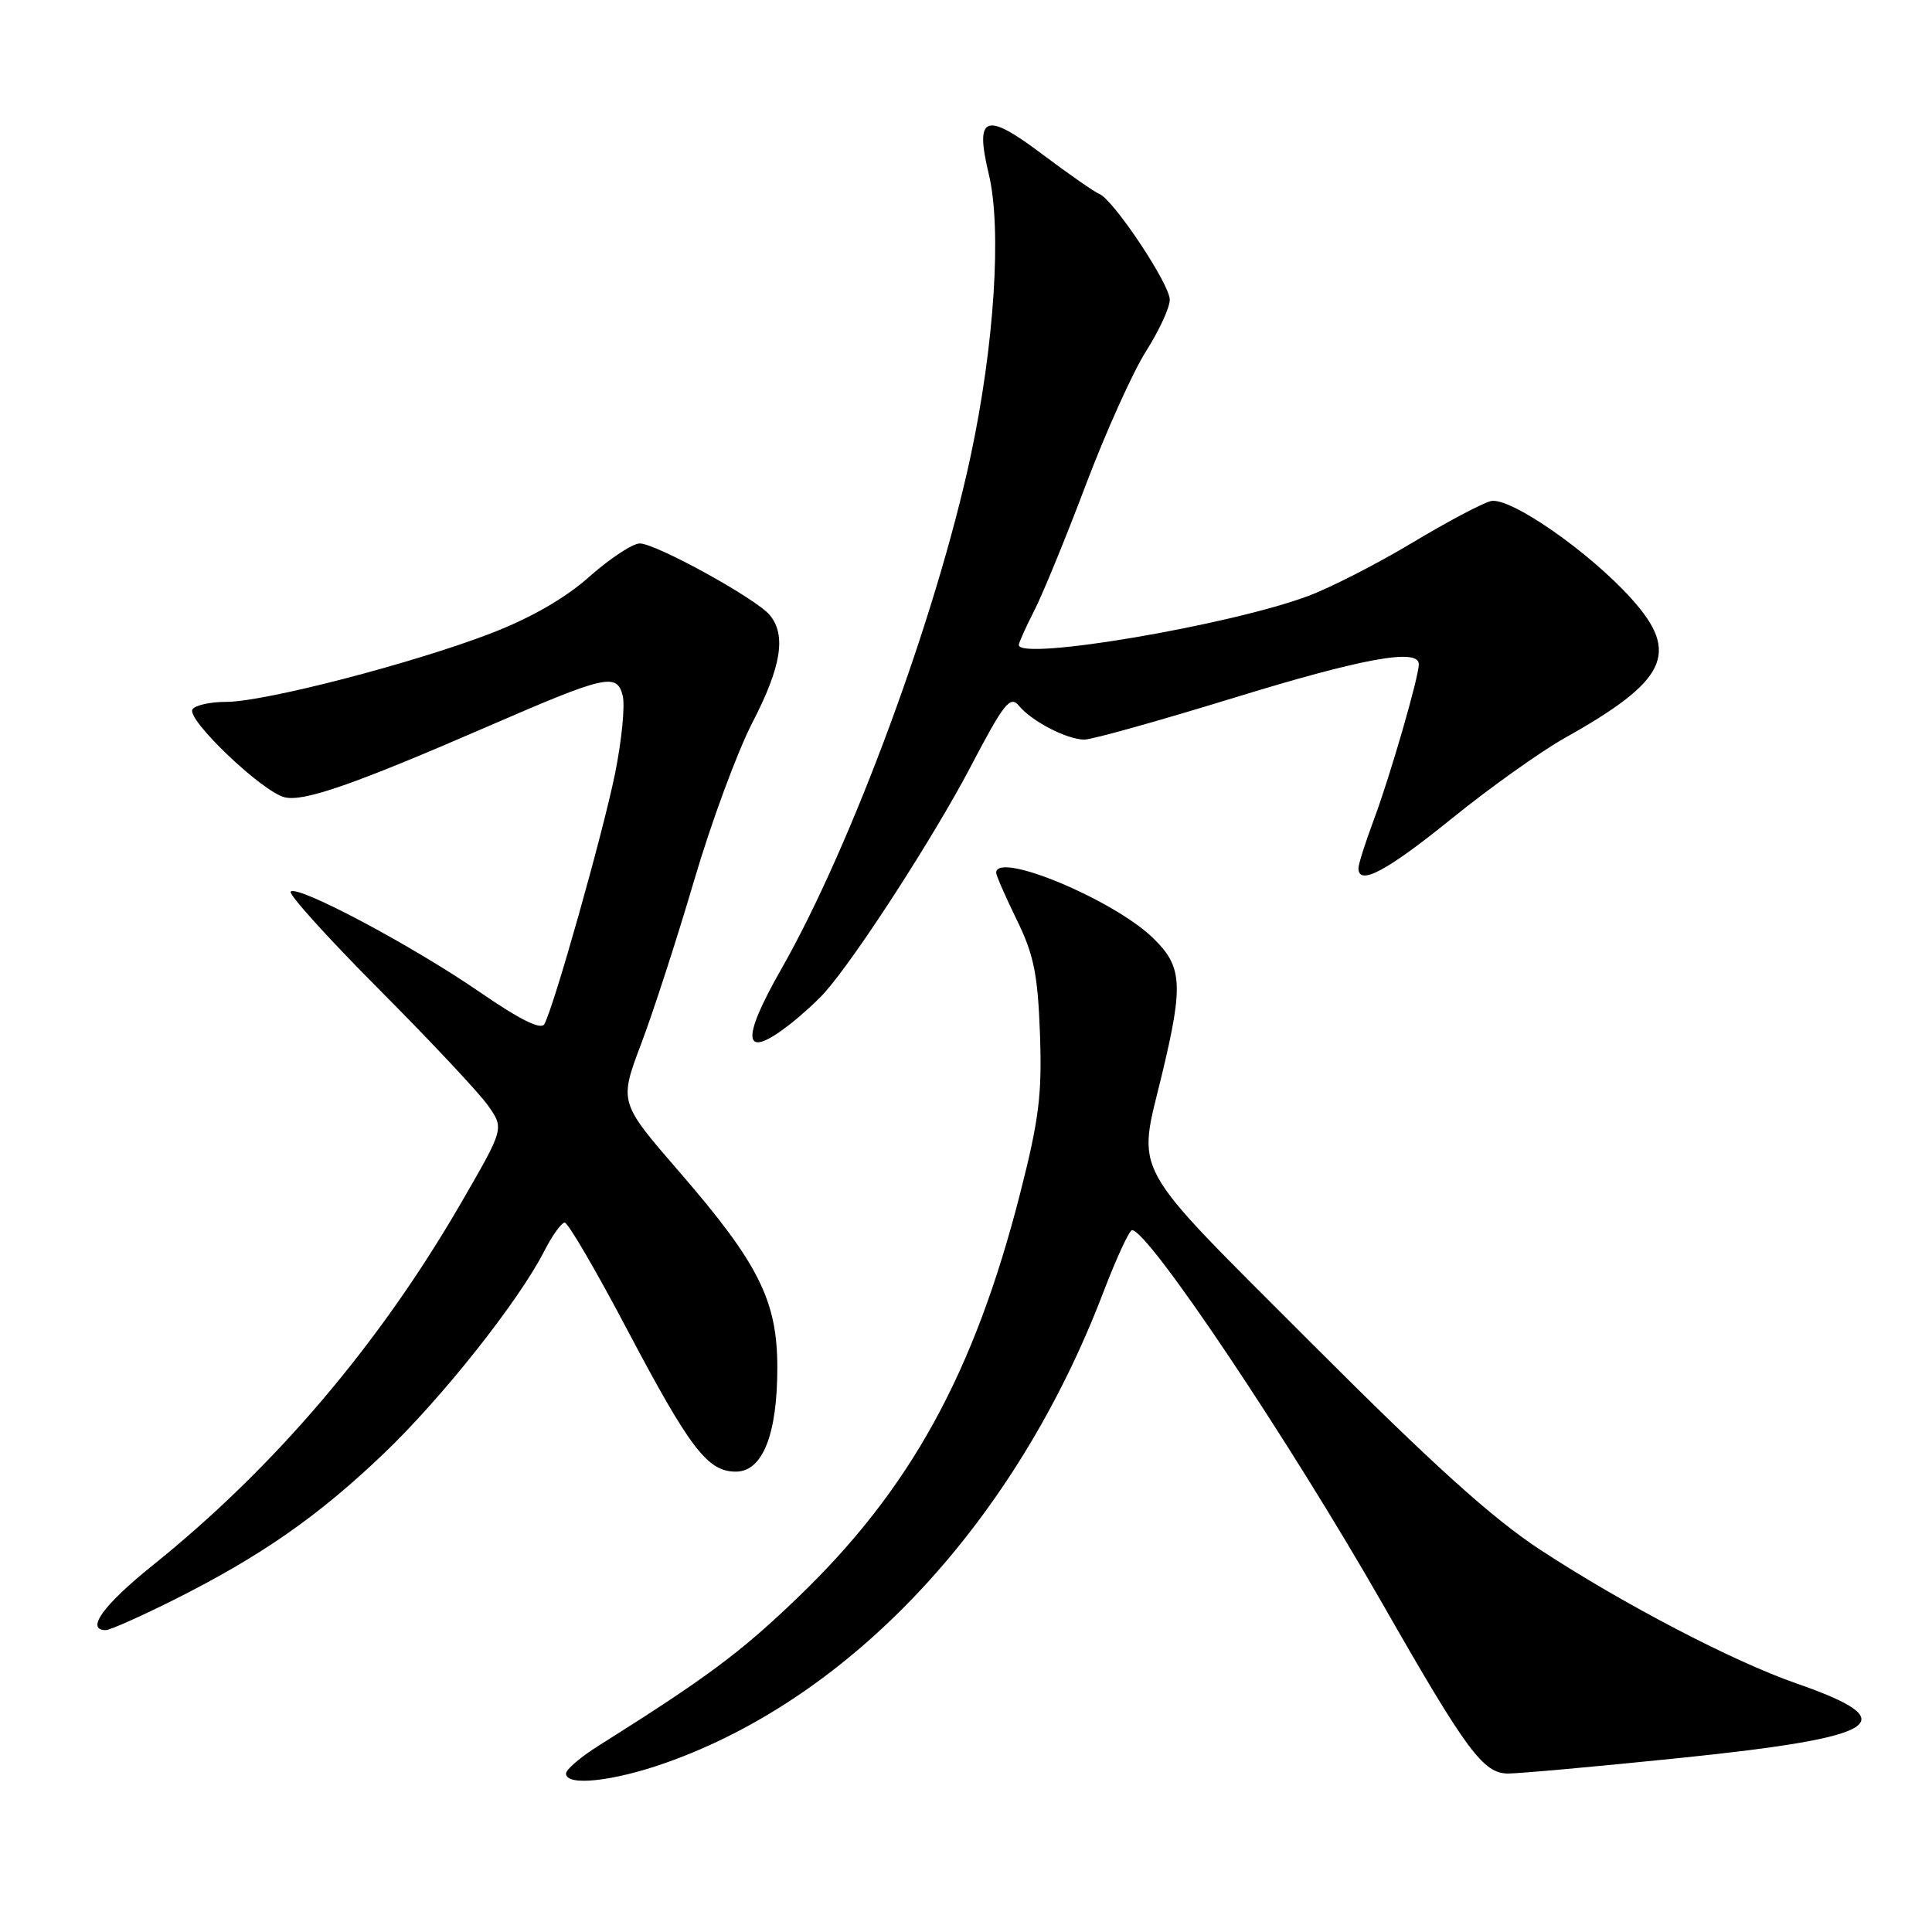 <?xml version="1.0" encoding="UTF-8" standalone="no"?>
<!DOCTYPE svg PUBLIC "-//W3C//DTD SVG 1.1//EN" "http://www.w3.org/Graphics/SVG/1.1/DTD/svg11.dtd" >
<svg xmlns="http://www.w3.org/2000/svg" xmlns:xlink="http://www.w3.org/1999/xlink" version="1.1" viewBox="0 0 256 256">
 <g >
 <path fill="currentColor"
d=" M 88.20 233.59 C 112.95 224.86 134.61 201.58 146.19 171.25 C 147.93 166.71 149.64 163.00 150.00 163.00 C 152.16 163.00 170.81 190.83 183.33 212.75 C 194.36 232.06 196.55 235.00 199.83 235.00 C 201.33 235.00 211.55 234.08 222.53 232.95 C 249.45 230.18 252.64 228.14 238.00 223.05 C 229.66 220.15 215.12 212.57 204.13 205.38 C 197.73 201.19 189.89 194.11 173.75 177.95 C 149.29 153.45 150.69 156.00 154.01 142.19 C 156.83 130.42 156.66 128.03 152.75 124.26 C 147.44 119.15 132.00 112.74 132.00 115.65 C 132.00 116.01 133.23 118.81 134.72 121.87 C 136.98 126.48 137.51 129.06 137.80 136.97 C 138.09 145.02 137.68 148.31 135.17 158.15 C 129.07 182.01 120.60 197.39 105.68 211.71 C 98.08 219.01 93.68 222.28 79.25 231.36 C 76.91 232.83 75.00 234.47 75.00 235.01 C 75.00 236.72 81.24 236.05 88.20 233.59 Z  M 23.27 211.87 C 34.66 206.14 42.24 200.85 50.89 192.57 C 58.57 185.23 68.73 172.41 72.10 165.81 C 73.17 163.71 74.40 162.00 74.83 162.00 C 75.26 162.00 78.97 168.34 83.06 176.10 C 91.43 191.95 93.75 195.00 97.50 195.00 C 101.04 195.00 103.00 190.10 103.00 181.23 C 103.00 172.34 100.53 167.42 90.02 155.28 C 82.03 146.06 82.03 146.06 84.97 138.28 C 86.59 134.00 89.74 124.27 91.98 116.65 C 94.22 109.03 97.69 99.63 99.69 95.76 C 103.53 88.34 104.21 84.16 101.99 81.49 C 100.20 79.33 86.95 72.03 84.78 72.01 C 83.84 72.01 80.84 73.98 78.12 76.39 C 74.89 79.27 70.36 81.87 65.05 83.92 C 54.72 87.90 35.04 93.00 29.99 93.00 C 27.86 93.00 25.84 93.45 25.50 94.00 C 24.68 95.32 34.71 104.89 37.70 105.64 C 40.25 106.28 46.92 103.95 65.00 96.10 C 80.28 89.47 81.75 89.14 82.51 92.18 C 82.84 93.49 82.38 98.15 81.49 102.53 C 79.90 110.36 73.42 133.35 72.13 135.70 C 71.69 136.51 68.91 135.13 63.53 131.43 C 54.56 125.26 39.44 117.23 38.52 118.14 C 38.19 118.47 43.47 124.31 50.25 131.12 C 57.03 137.93 63.53 144.86 64.69 146.52 C 66.80 149.53 66.80 149.53 61.15 159.30 C 50.28 178.10 36.41 194.42 20.25 207.40 C 13.69 212.67 11.28 216.00 14.02 216.00 C 14.58 216.00 18.75 214.14 23.27 211.87 Z  M 104.62 135.76 C 106.20 134.53 108.30 132.61 109.28 131.51 C 113.37 126.92 123.76 110.84 128.55 101.71 C 133.04 93.14 133.85 92.12 135.02 93.52 C 136.74 95.60 141.40 98.00 143.70 98.00 C 144.69 98.00 153.54 95.52 163.38 92.50 C 180.56 87.21 188.00 85.86 188.00 88.01 C 188.00 89.71 184.20 102.84 182.04 108.62 C 180.92 111.62 180.00 114.51 180.00 115.04 C 180.00 117.43 183.74 115.44 192.28 108.53 C 197.35 104.42 204.13 99.59 207.35 97.78 C 220.89 90.20 222.65 86.54 216.21 79.37 C 210.57 73.09 200.03 65.78 197.53 66.40 C 196.38 66.69 191.69 69.18 187.11 71.93 C 182.53 74.68 176.34 77.85 173.35 78.97 C 162.95 82.86 135.00 87.59 135.00 85.46 C 135.00 85.16 135.92 83.11 137.05 80.90 C 138.18 78.69 141.26 71.17 143.90 64.19 C 146.54 57.21 150.12 49.27 151.85 46.55 C 153.58 43.83 155.00 40.76 155.00 39.71 C 155.00 37.64 147.52 26.42 145.65 25.69 C 145.02 25.44 141.66 23.10 138.18 20.49 C 130.56 14.74 129.14 15.25 131.02 23.07 C 132.76 30.32 131.76 45.76 128.60 60.50 C 124.06 81.67 112.85 112.03 103.53 128.40 C 98.07 137.97 98.45 140.55 104.62 135.76 Z "/>
</g>
</svg>